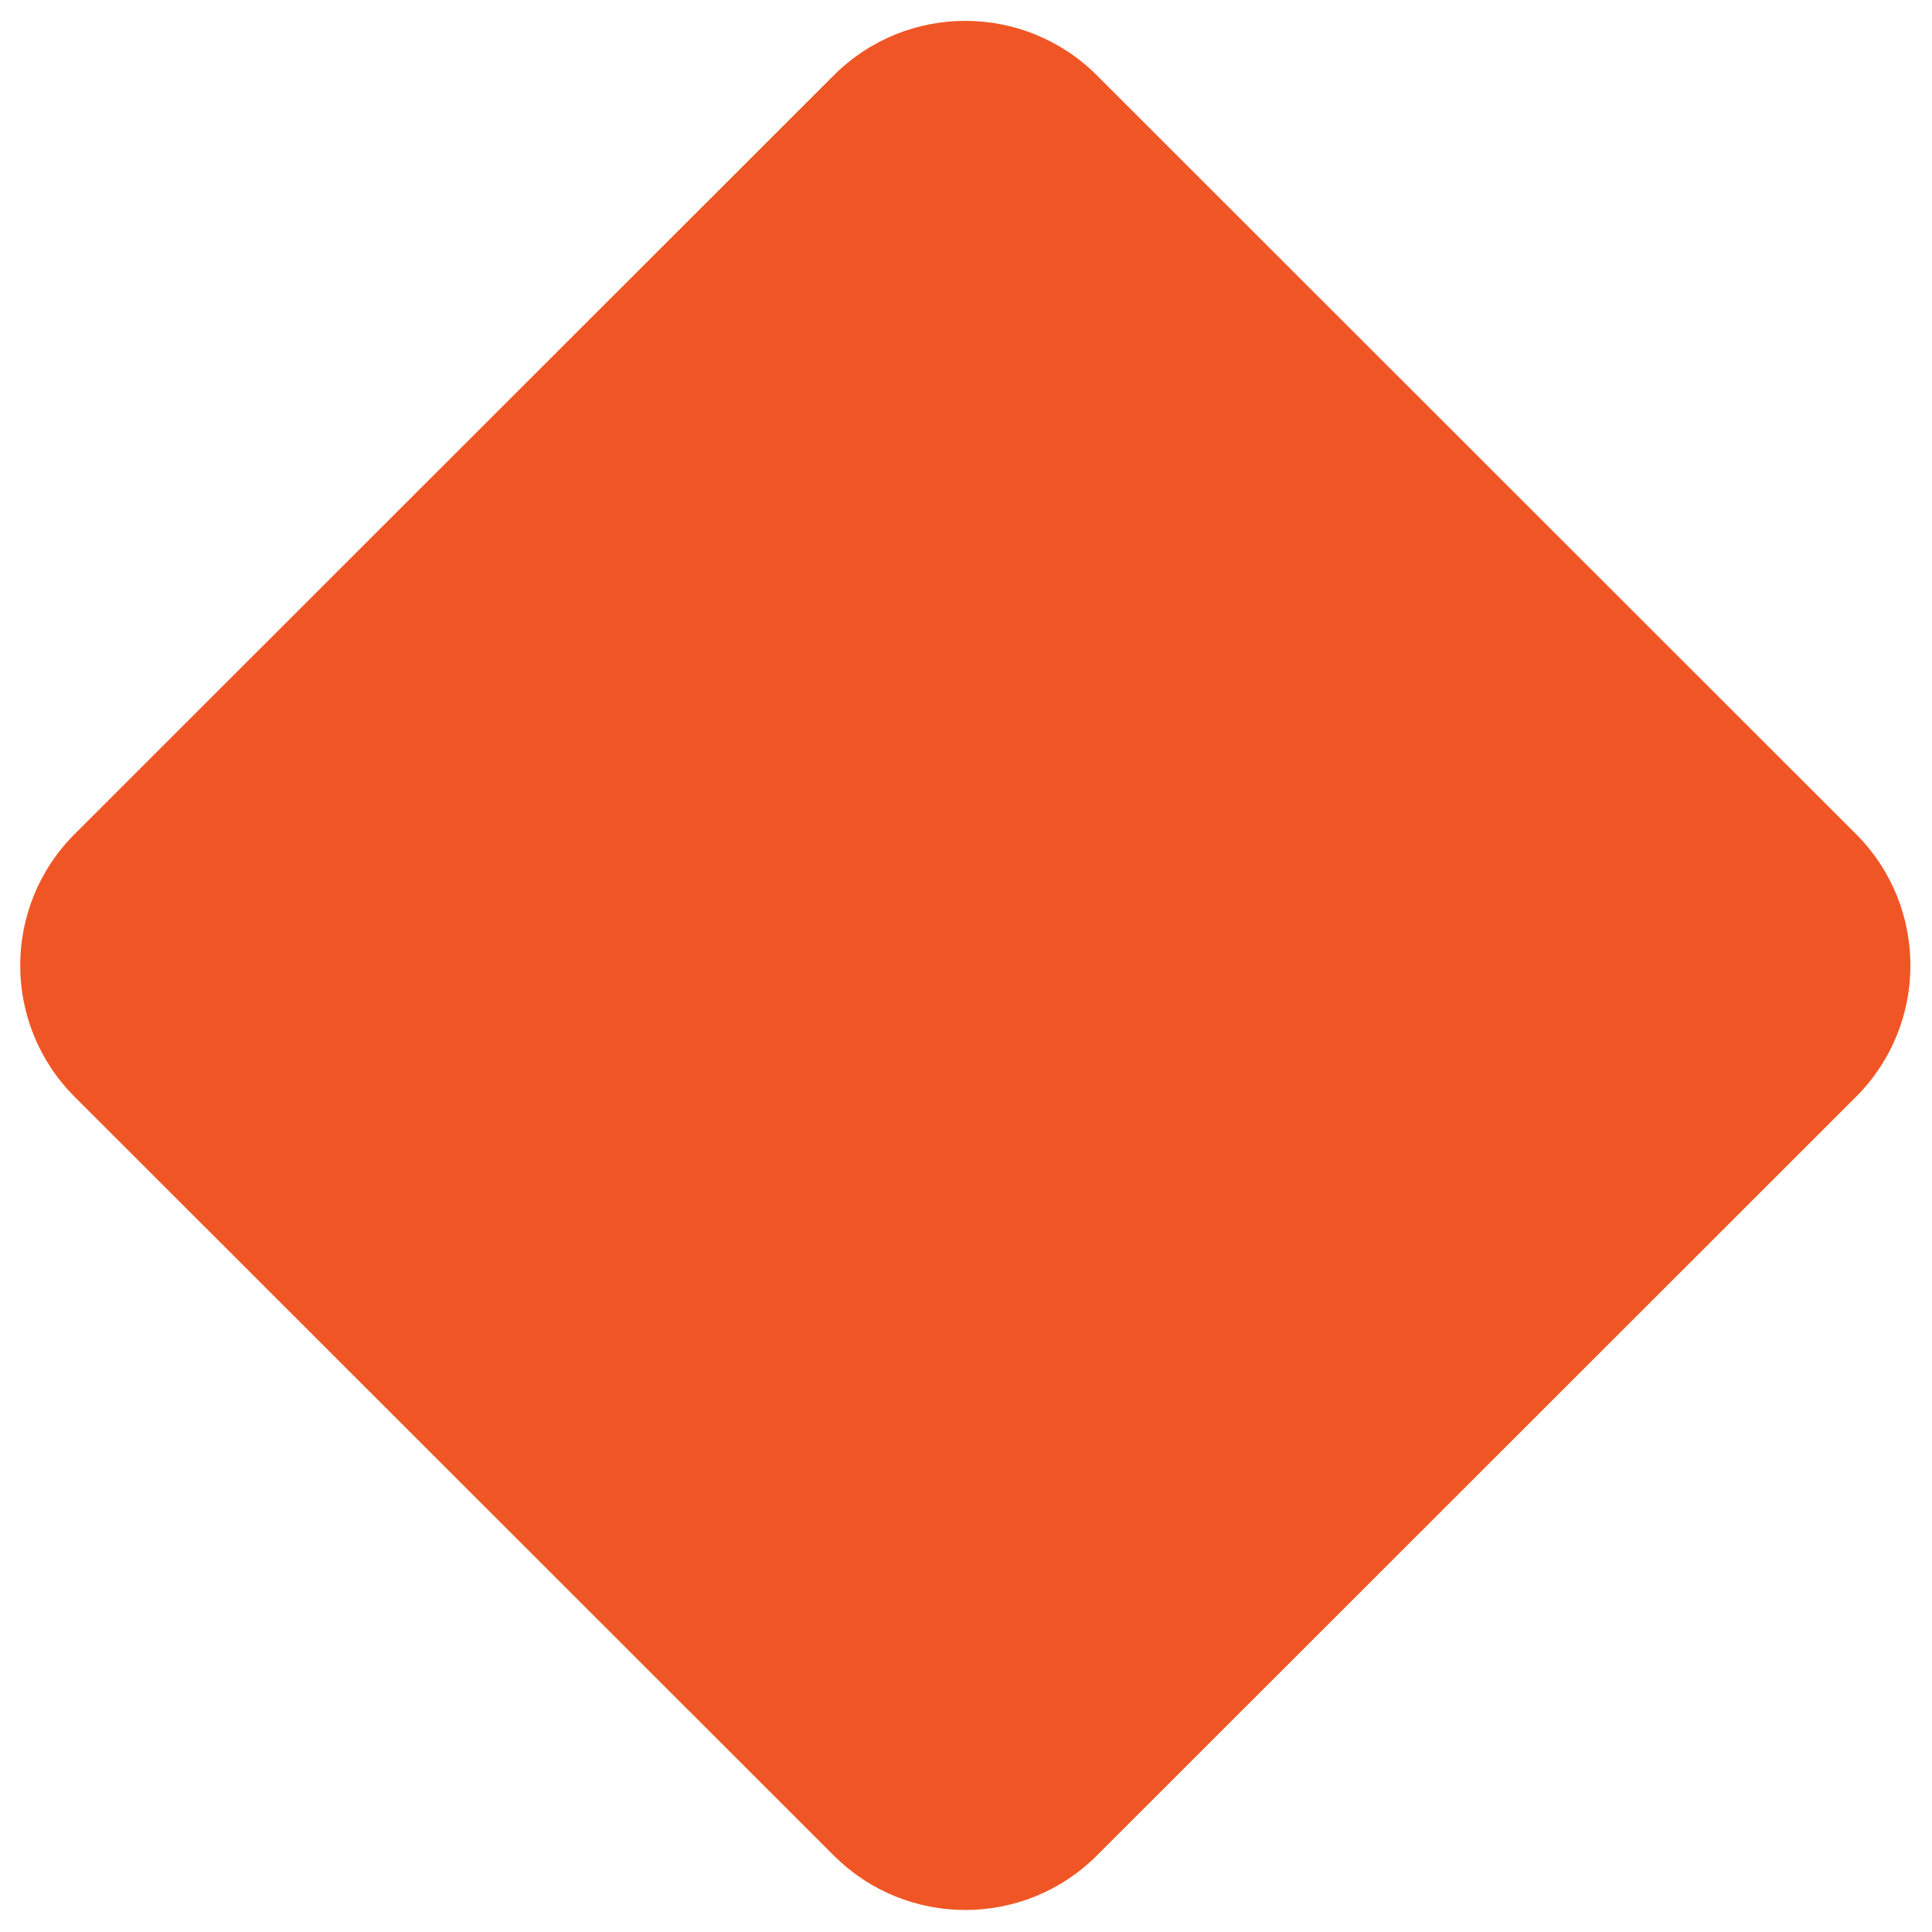 <?xml version="1.0" encoding="utf-8"?>
<!DOCTYPE svg PUBLIC "-//W3C//DTD SVG 1.1//EN" "http://www.w3.org/Graphics/SVG/1.1/DTD/svg11.dtd">
<svg version="1.1" baseProfile="full"
 xmlns="http://www.w3.org/2000/svg"
 xmlns:xlink="http://www.w3.org/1999/xlink"
 xmlns:ev="http://www.w3.org/2001/xml-events" 
  height="182px" 
  width="182px" 
>
<path fill="rgb( 240, 86, 37 )"
 d="M103.328,7.098 C96.477,0.252 85.389,0.259 78.546,7.098 C78.546,7.098 7.039,78.564 7.039,78.564 C0.189,85.411 0.196,96.492 7.039,103.331 C7.039,103.331 78.546,174.794 78.546,174.794 C85.395,181.642 96.484,181.634 103.328,174.794 C103.328,174.794 174.833,103.331 174.833,103.331 C181.684,96.483 181.676,85.403 174.833,78.564 C174.833,78.564 103.328,7.098 103.328,7.098  "/>
</svg>
